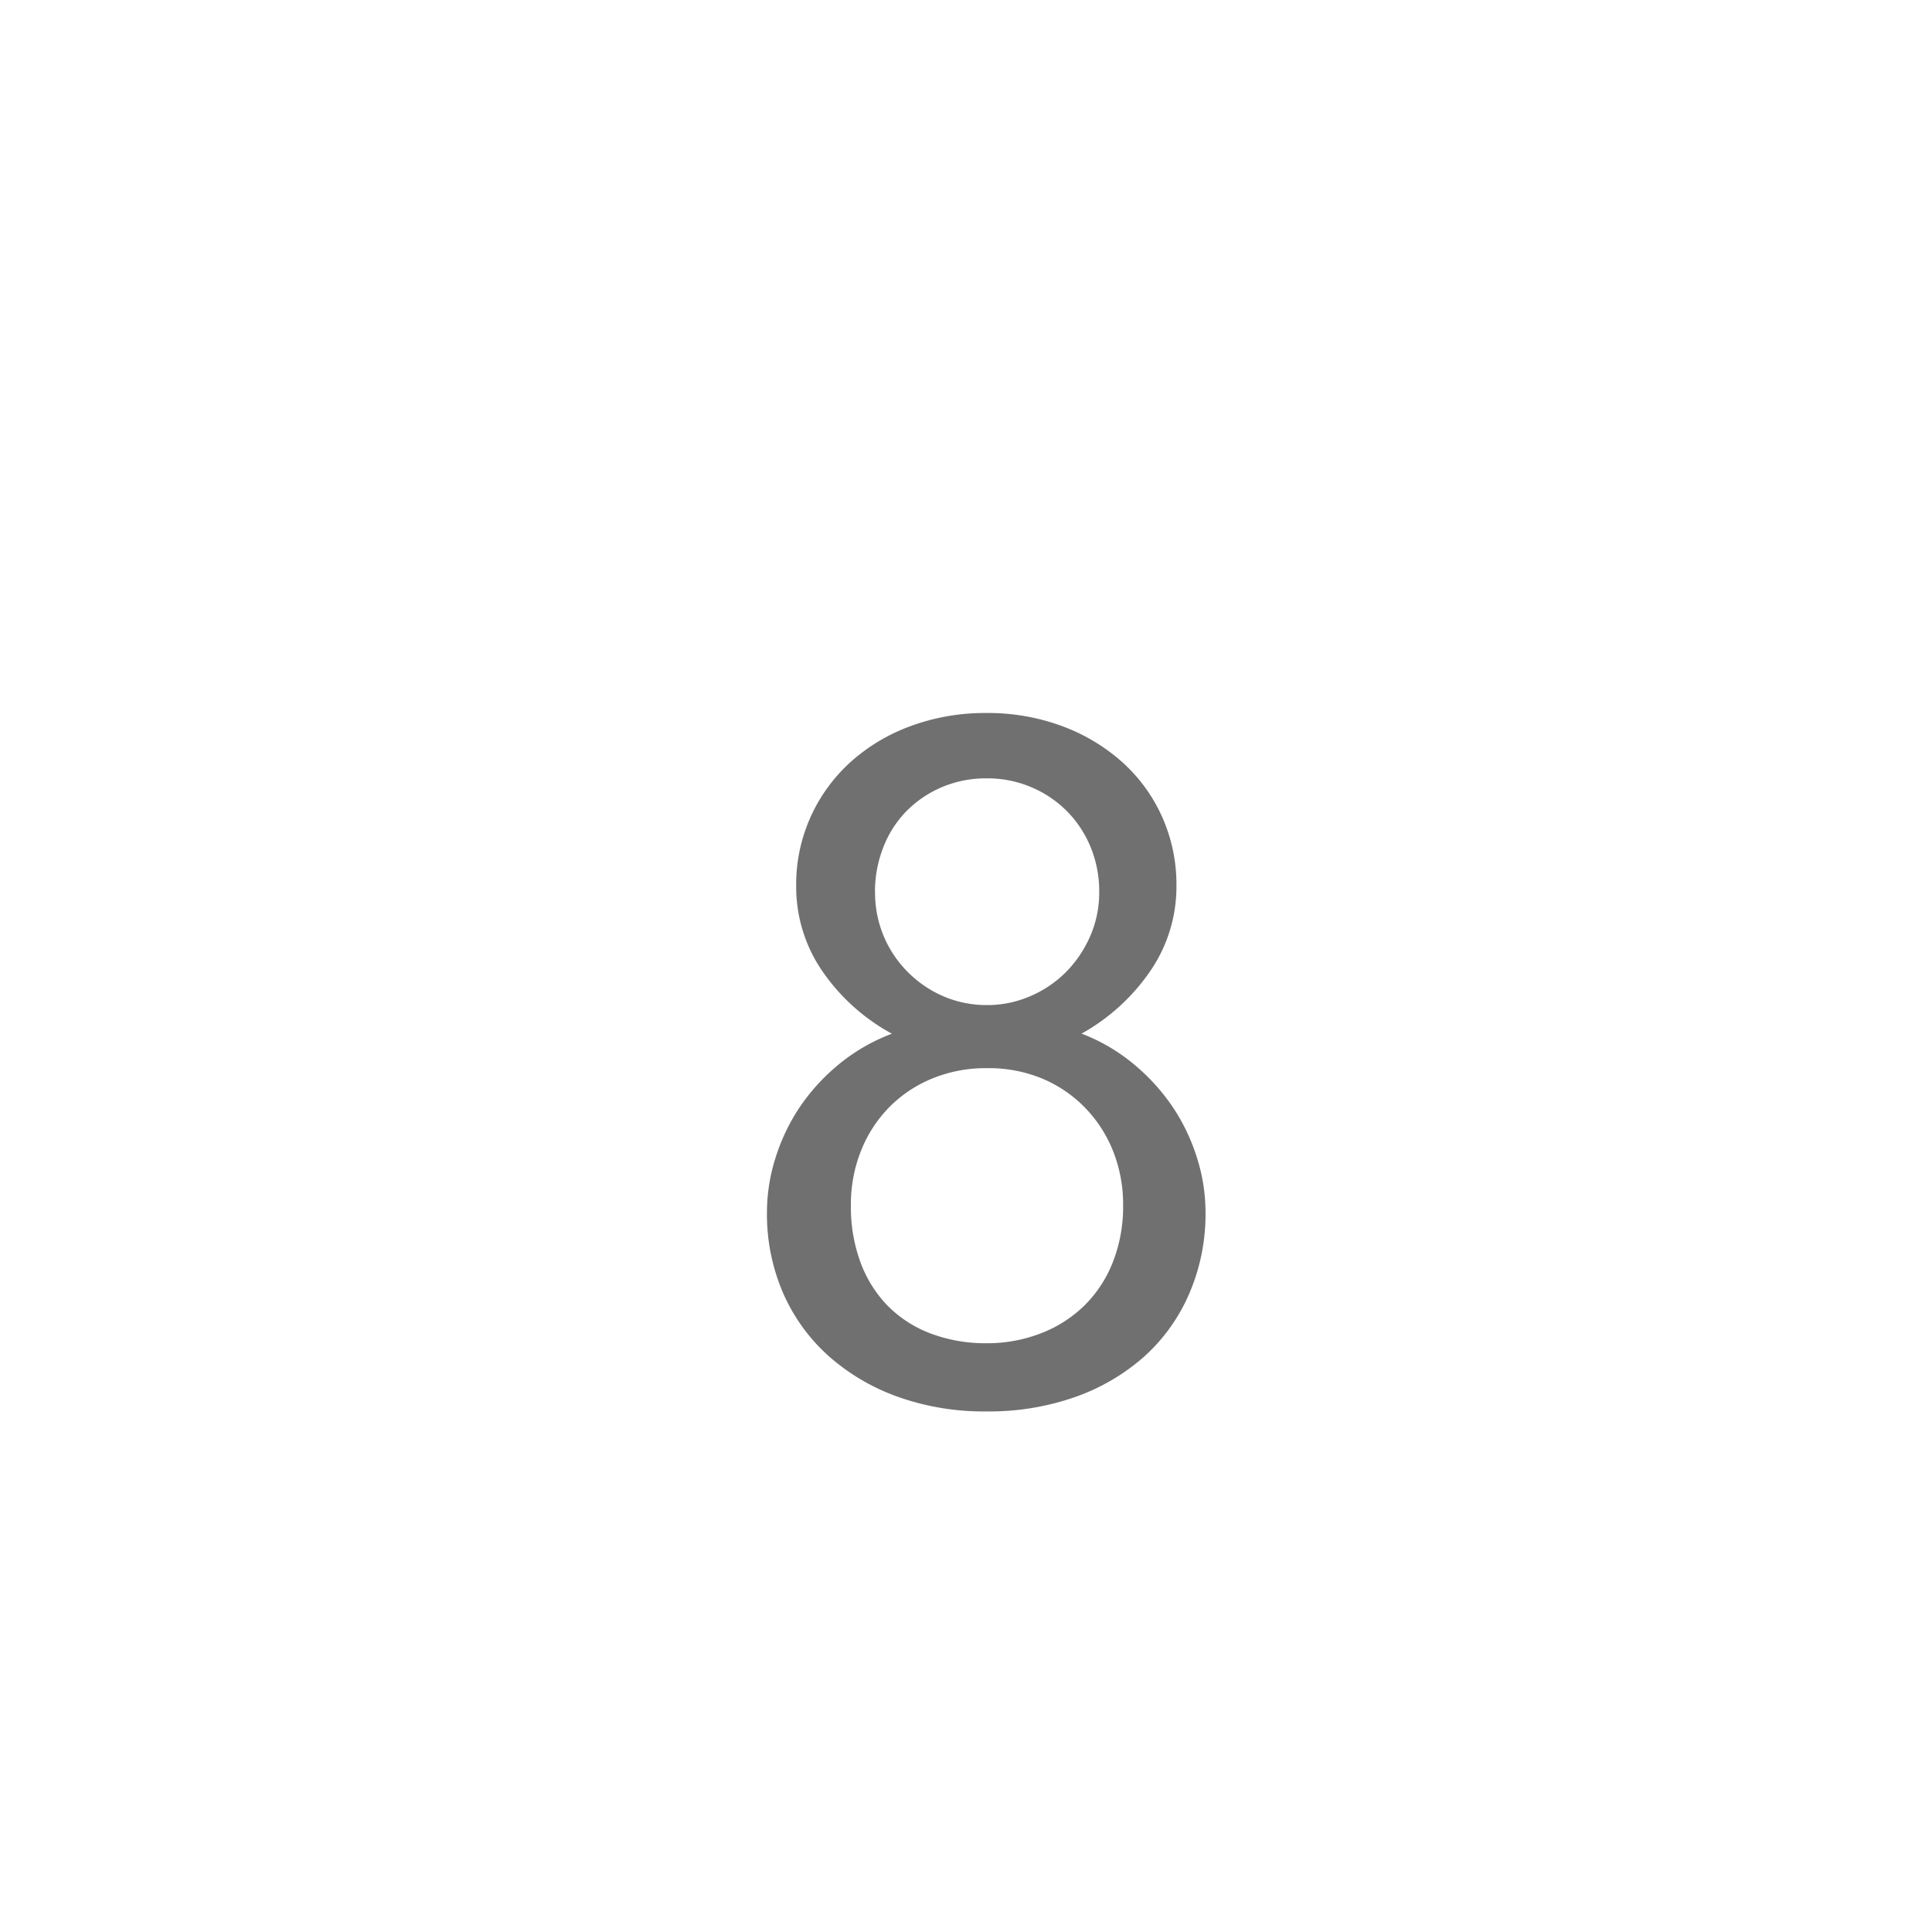 <svg xmlns="http://www.w3.org/2000/svg" width="40" height="40" viewBox="0 0 40 40">
  <g id="_8_plain" data-name="8_plain" transform="translate(-145 -502)">
    <path id="Path_30" data-name="Path 30" d="M.879-3.906a3.726,3.726,0,0,1,.176-1.118,4.05,4.05,0,0,1,.5-1.05,4.162,4.162,0,0,1,.811-.889,3.864,3.864,0,0,1,1.1-.635A4.152,4.152,0,0,1,2.021-8.9a3.083,3.083,0,0,1-.537-1.763,3.4,3.4,0,0,1,.3-1.426,3.434,3.434,0,0,1,.825-1.133,3.815,3.815,0,0,1,1.25-.747,4.451,4.451,0,0,1,1.563-.269,4.408,4.408,0,0,1,1.572.273,3.882,3.882,0,0,1,1.25.752,3.376,3.376,0,0,1,.82,1.133,3.425,3.425,0,0,1,.293,1.416A3.083,3.083,0,0,1,8.818-8.9,4.2,4.2,0,0,1,7.393-7.6a3.829,3.829,0,0,1,1.084.635,4.223,4.223,0,0,1,.806.889,4.05,4.05,0,0,1,.5,1.05,3.726,3.726,0,0,1,.176,1.118,4.159,4.159,0,0,1-.332,1.68A3.753,3.753,0,0,1,8.7-.923a4.306,4.306,0,0,1-1.436.845,5.366,5.366,0,0,1-1.841.3,5.294,5.294,0,0,1-1.826-.3A4.371,4.371,0,0,1,2.158-.923a3.779,3.779,0,0,1-.942-1.3A4.107,4.107,0,0,1,.879-3.906Zm1.738-.137a3.308,3.308,0,0,0,.2,1.182,2.547,2.547,0,0,0,.566.9,2.473,2.473,0,0,0,.889.571,3.21,3.21,0,0,0,1.157.2A3.049,3.049,0,0,0,6.563-1.4a2.64,2.64,0,0,0,.894-.576,2.591,2.591,0,0,0,.586-.9,3.142,3.142,0,0,0,.21-1.172,2.994,2.994,0,0,0-.2-1.1,2.75,2.75,0,0,0-.571-.9,2.684,2.684,0,0,0-.889-.615A2.891,2.891,0,0,0,5.43-6.885a2.922,2.922,0,0,0-1.118.21,2.676,2.676,0,0,0-.889.586,2.714,2.714,0,0,0-.591.9A2.989,2.989,0,0,0,2.617-4.043Zm.5-6.494a2.333,2.333,0,0,0,.181.923,2.325,2.325,0,0,0,.5.742,2.34,2.34,0,0,0,.737.5,2.249,2.249,0,0,0,.9.181,2.232,2.232,0,0,0,.9-.186,2.334,2.334,0,0,0,.737-.5,2.437,2.437,0,0,0,.5-.742,2.256,2.256,0,0,0,.186-.913,2.394,2.394,0,0,0-.181-.937,2.3,2.3,0,0,0-.493-.742,2.308,2.308,0,0,0-.737-.493,2.309,2.309,0,0,0-.913-.181,2.33,2.33,0,0,0-.942.186,2.277,2.277,0,0,0-.732.5,2.2,2.2,0,0,0-.474.747A2.525,2.525,0,0,0,3.115-10.537Z" transform="translate(160 531)" fill="#707070"/>
  </g>
</svg>
